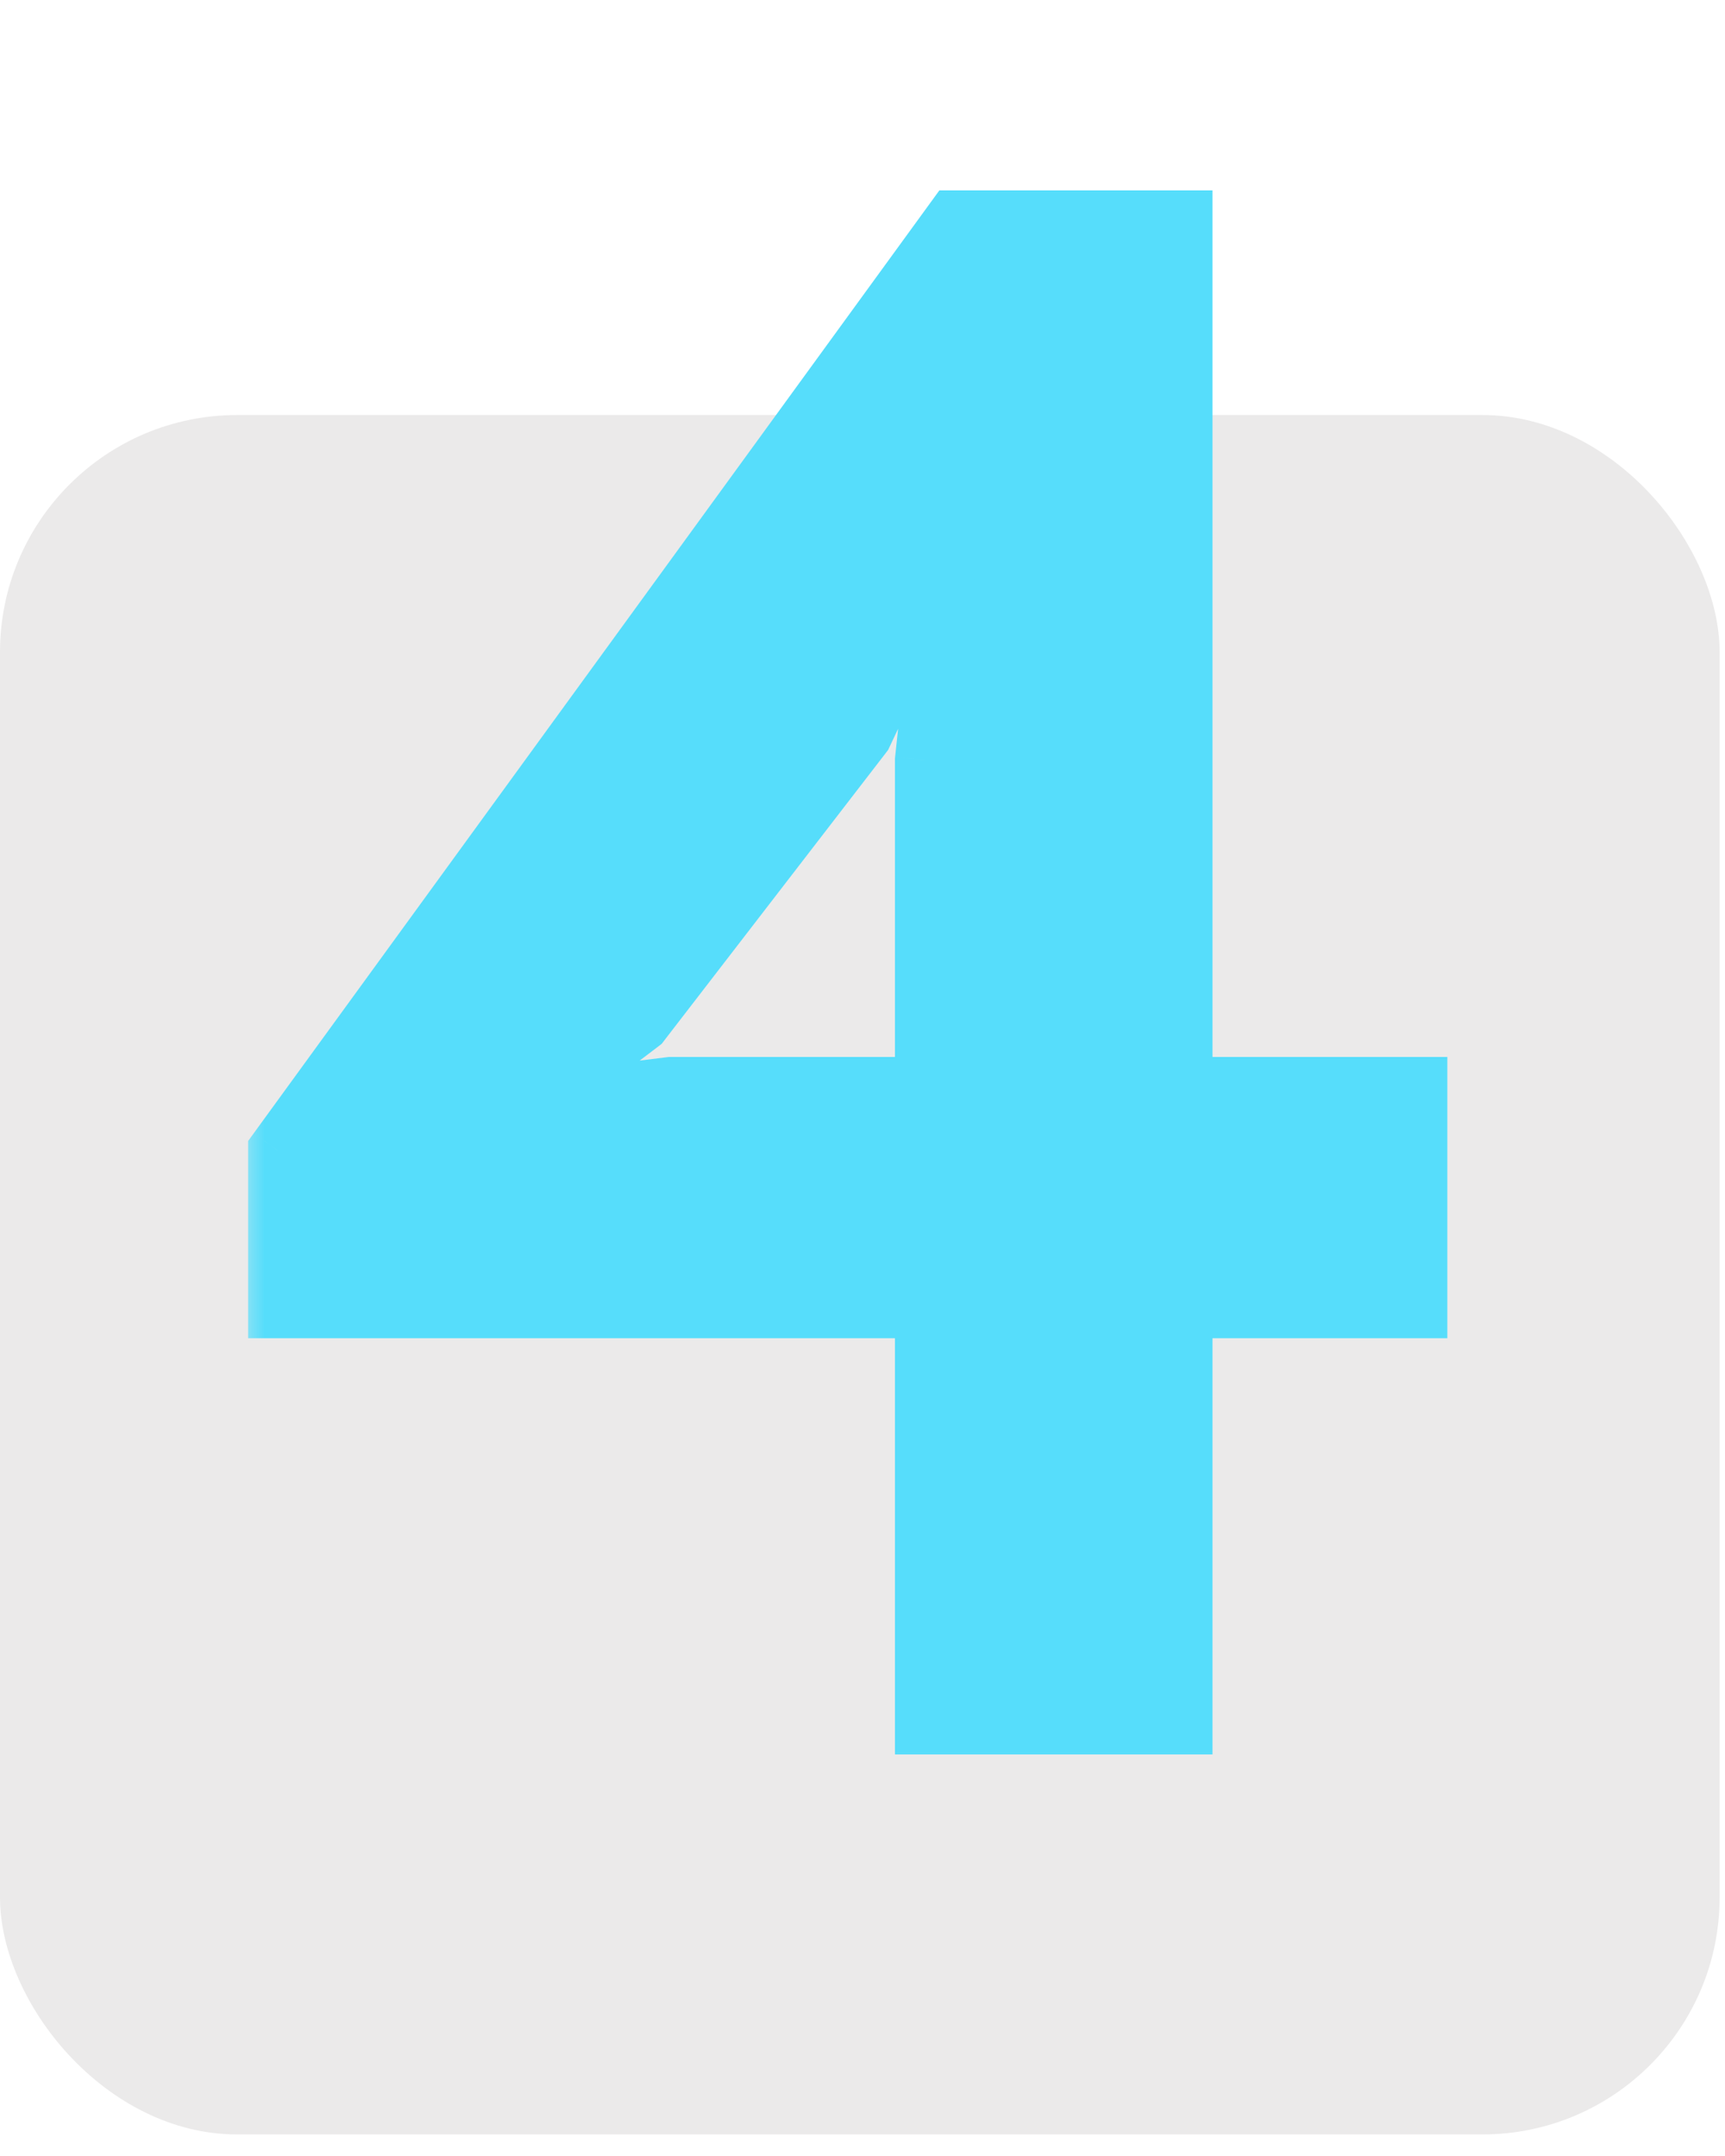 <svg width="32" height="40" viewBox="0 0 32 40" fill="none" xmlns="http://www.w3.org/2000/svg">
<rect y="7.7" width="31.9" height="31.9" rx="4.4" fill="#EBEAEA"/>
<mask id="path-2-outside-1_16_347" maskUnits="userSpaceOnUse" x="4.4" y="3" width="23" height="30" fill="black">
<rect fill="white" x="4.4" y="3" width="23" height="30"/>
<path d="M26.299 24.278H21.943V32H17.152V24.278H5.153V21.348L17.706 4.082H21.943V20.16H26.299V24.278ZM17.152 14.101L17.508 10.774H17.35L16.003 13.626L11.885 18.972L9.905 20.476L12.439 20.16H17.152V14.101Z"/>
</mask>
<path d="M26.299 24.278H21.943V32H17.152V24.278H5.153V21.348L17.706 4.082H21.943V20.16H26.299V24.278ZM17.152 14.101L17.508 10.774H17.35L16.003 13.626L11.885 18.972L9.905 20.476L12.439 20.16H17.152V14.101Z" fill="#56DDFB"/>
<path d="M26.299 24.278V24.828H26.849V24.278H26.299ZM21.943 24.278V23.728H21.393V24.278H21.943ZM21.943 32V32.55H22.493V32H21.943ZM17.152 32H16.602V32.55H17.152V32ZM17.152 24.278H17.702V23.728H17.152V24.278ZM5.153 24.278H4.603V24.828H5.153V24.278ZM5.153 21.348L4.708 21.024L4.603 21.169V21.348H5.153ZM17.706 4.082V3.532H17.426L17.261 3.759L17.706 4.082ZM21.943 4.082H22.493V3.532H21.943V4.082ZM21.943 20.16H21.393V20.71H21.943V20.16ZM26.299 20.16H26.849V19.61H26.299V20.16ZM17.152 14.101L16.605 14.042L16.602 14.071V14.101H17.152ZM17.508 10.774L18.055 10.833L18.12 10.224H17.508V10.774ZM17.35 10.774V10.224H17.001L16.852 10.54L17.35 10.774ZM16.003 13.626L16.439 13.961L16.475 13.914L16.5 13.861L16.003 13.626ZM11.885 18.972L12.218 19.41L12.276 19.365L12.32 19.307L11.885 18.972ZM9.905 20.476L9.572 20.038L7.944 21.276L9.973 21.022L9.905 20.476ZM12.439 20.16V19.61H12.405L12.371 19.614L12.439 20.16ZM17.152 20.16V20.71H17.702V20.16H17.152ZM26.299 23.728H21.943V24.828H26.299V23.728ZM21.393 24.278V32H22.493V24.278H21.393ZM21.943 31.45H17.152V32.55H21.943V31.45ZM17.702 32V24.278H16.602V32H17.702ZM17.152 23.728H5.153V24.828H17.152V23.728ZM5.703 24.278V21.348H4.603V24.278H5.703ZM5.598 21.671L18.151 4.405L17.261 3.759L4.708 21.024L5.598 21.671ZM17.706 4.632H21.943V3.532H17.706V4.632ZM21.393 4.082V20.16H22.493V4.082H21.393ZM21.943 20.71H26.299V19.61H21.943V20.71ZM25.749 20.16V24.278H26.849V20.16H25.749ZM17.698 14.159L18.055 10.833L16.961 10.716L16.605 14.042L17.698 14.159ZM17.508 10.224H17.35V11.324H17.508V10.224ZM16.852 10.54L15.506 13.391L16.5 13.861L17.847 11.009L16.852 10.54ZM15.568 13.29L11.449 18.636L12.32 19.307L16.439 13.961L15.568 13.29ZM11.552 18.534L9.572 20.038L10.238 20.914L12.218 19.41L11.552 18.534ZM9.973 21.022L12.507 20.705L12.371 19.614L9.837 19.931L9.973 21.022ZM12.439 20.71H17.152V19.61H12.439V20.71ZM17.702 20.16V14.101H16.602V20.16H17.702Z" fill="#56DDFB" mask="url(#path-2-outside-1_16_347)"/>
</svg>
